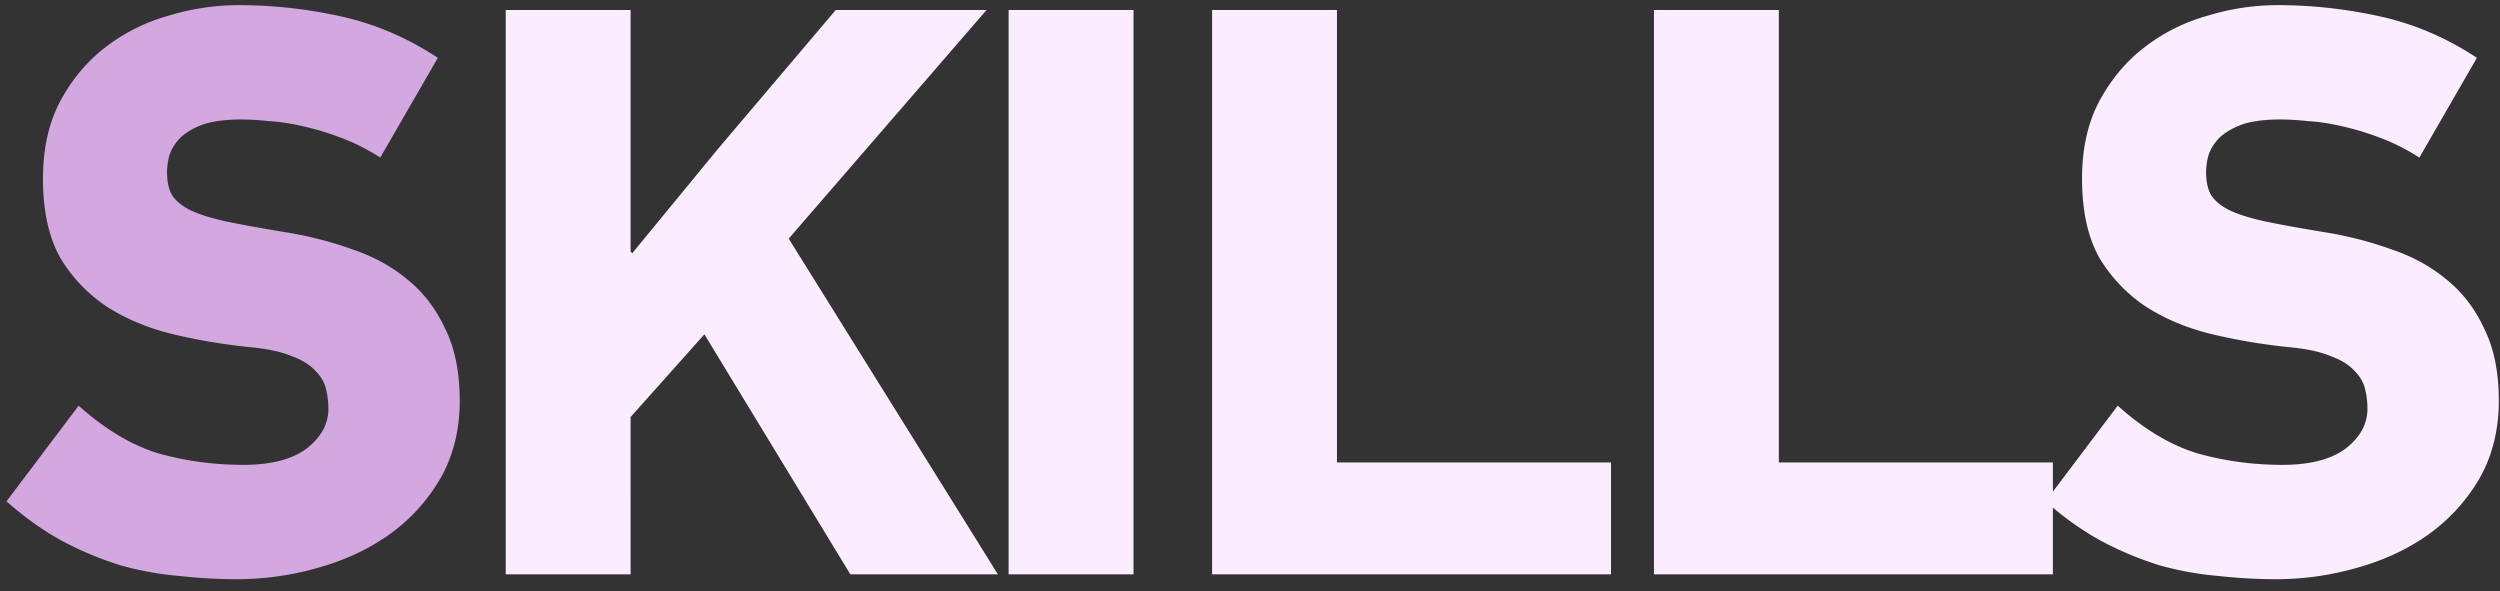 <svg width="148" height="35" fill="none" xmlns="http://www.w3.org/2000/svg"><rect width="100%" height="100%" fill="#333333" stroke="none"/><path d="M22.512 9.328c-.8-.512-1.6-.912-2.4-1.2a16.282 16.282 0 0 0-2.256-.672c-.704-.16-1.36-.256-1.968-.288a15.404 15.404 0 0 0-1.584-.096c-.928 0-1.68.096-2.256.288-.544.192-.992.448-1.344.768-.32.32-.544.672-.672 1.056a3.831 3.831 0 0 0-.144 1.008c0 .544.096.992.288 1.344.224.352.592.656 1.104.912.544.256 1.264.48 2.16.672.928.192 2.08.4 3.456.624 1.376.224 2.688.56 3.936 1.008 1.248.416 2.336 1.008 3.264 1.776.96.768 1.712 1.744 2.256 2.928.576 1.152.864 2.576.864 4.272 0 1.728-.384 3.264-1.152 4.608a10.678 10.678 0 0 1-3.024 3.312c-1.216.864-2.624 1.52-4.224 1.968a17.388 17.388 0 0 1-4.8.672c-1.12 0-2.256-.064-3.408-.192a18.69 18.69 0 0 1-3.456-.624 19.81 19.81 0 0 1-3.456-1.44c-1.12-.608-2.224-1.392-3.312-2.352l4.272-5.664c1.568 1.408 3.152 2.352 4.752 2.832 1.6.448 3.264.672 4.992.672 1.632 0 2.88-.32 3.744-.96.864-.672 1.296-1.456 1.296-2.352a4.93 4.93 0 0 0-.144-1.2c-.096-.384-.304-.736-.624-1.056-.32-.352-.784-.64-1.392-.864-.608-.256-1.408-.432-2.4-.528-1.6-.16-3.136-.416-4.608-.768-1.472-.352-2.784-.896-3.936-1.632a9.016 9.016 0 0 1-2.784-2.928c-.672-1.216-1.008-2.768-1.008-4.656 0-1.76.336-3.28 1.008-4.56.704-1.312 1.6-2.384 2.688-3.216A10.842 10.842 0 0 1 9.984.928a14.2 14.2 0 0 1 4.128-.624c2.048 0 4.08.224 6.096.672 2.016.448 3.92 1.264 5.712 2.448l-3.408 5.904z" fill="#D3A7E0"/><path d="M50.34 34 41.7 19.792l-4.368 4.896V34H29.94V.592h7.392v14.304l.096.096L42.516 8.8l6.96-8.208h8.928L46.692 14.128 59.076 34H50.34zm9.37 0V.592h7.393V34H59.71zm12.046 0V.592h7.392v26.784h16.224V34H71.756zm26.158 0V.592h7.392v26.784h16.224V34H97.914zm45.311-24.672c-.8-.512-1.6-.912-2.4-1.2a16.282 16.282 0 0 0-2.256-.672c-.704-.16-1.36-.256-1.968-.288a15.404 15.404 0 0 0-1.584-.096c-.928 0-1.68.096-2.256.288-.544.192-.992.448-1.344.768-.32.32-.544.672-.672 1.056a3.831 3.831 0 0 0-.144 1.008c0 .544.096.992.288 1.344.224.352.592.656 1.104.912.544.256 1.264.48 2.16.672.928.192 2.08.4 3.456.624 1.376.224 2.688.56 3.936 1.008 1.248.416 2.336 1.008 3.264 1.776.96.768 1.712 1.744 2.256 2.928.576 1.152.864 2.576.864 4.272 0 1.728-.384 3.264-1.152 4.608a10.678 10.678 0 0 1-3.024 3.312c-1.216.864-2.624 1.52-4.224 1.968a17.388 17.388 0 0 1-4.8.672c-1.12 0-2.256-.064-3.408-.192a18.69 18.69 0 0 1-3.456-.624 19.81 19.81 0 0 1-3.456-1.44c-1.12-.608-2.224-1.392-3.312-2.352l4.272-5.664c1.568 1.408 3.152 2.352 4.752 2.832 1.6.448 3.264.672 4.992.672 1.632 0 2.88-.32 3.744-.96.864-.672 1.296-1.456 1.296-2.352a4.93 4.93 0 0 0-.144-1.2c-.096-.384-.304-.736-.624-1.056-.32-.352-.784-.64-1.392-.864-.608-.256-1.408-.432-2.4-.528-1.6-.16-3.136-.416-4.608-.768-1.472-.352-2.784-.896-3.936-1.632a9.016 9.016 0 0 1-2.784-2.928c-.672-1.216-1.008-2.768-1.008-4.656 0-1.76.336-3.28 1.008-4.56.704-1.312 1.6-2.384 2.688-3.216a10.842 10.842 0 0 1 3.744-1.872 14.2 14.2 0 0 1 4.128-.624c2.048 0 4.08.224 6.096.672 2.016.448 3.92 1.264 5.712 2.448l-3.408 5.904z" fill="#FBEDFF"/></svg>